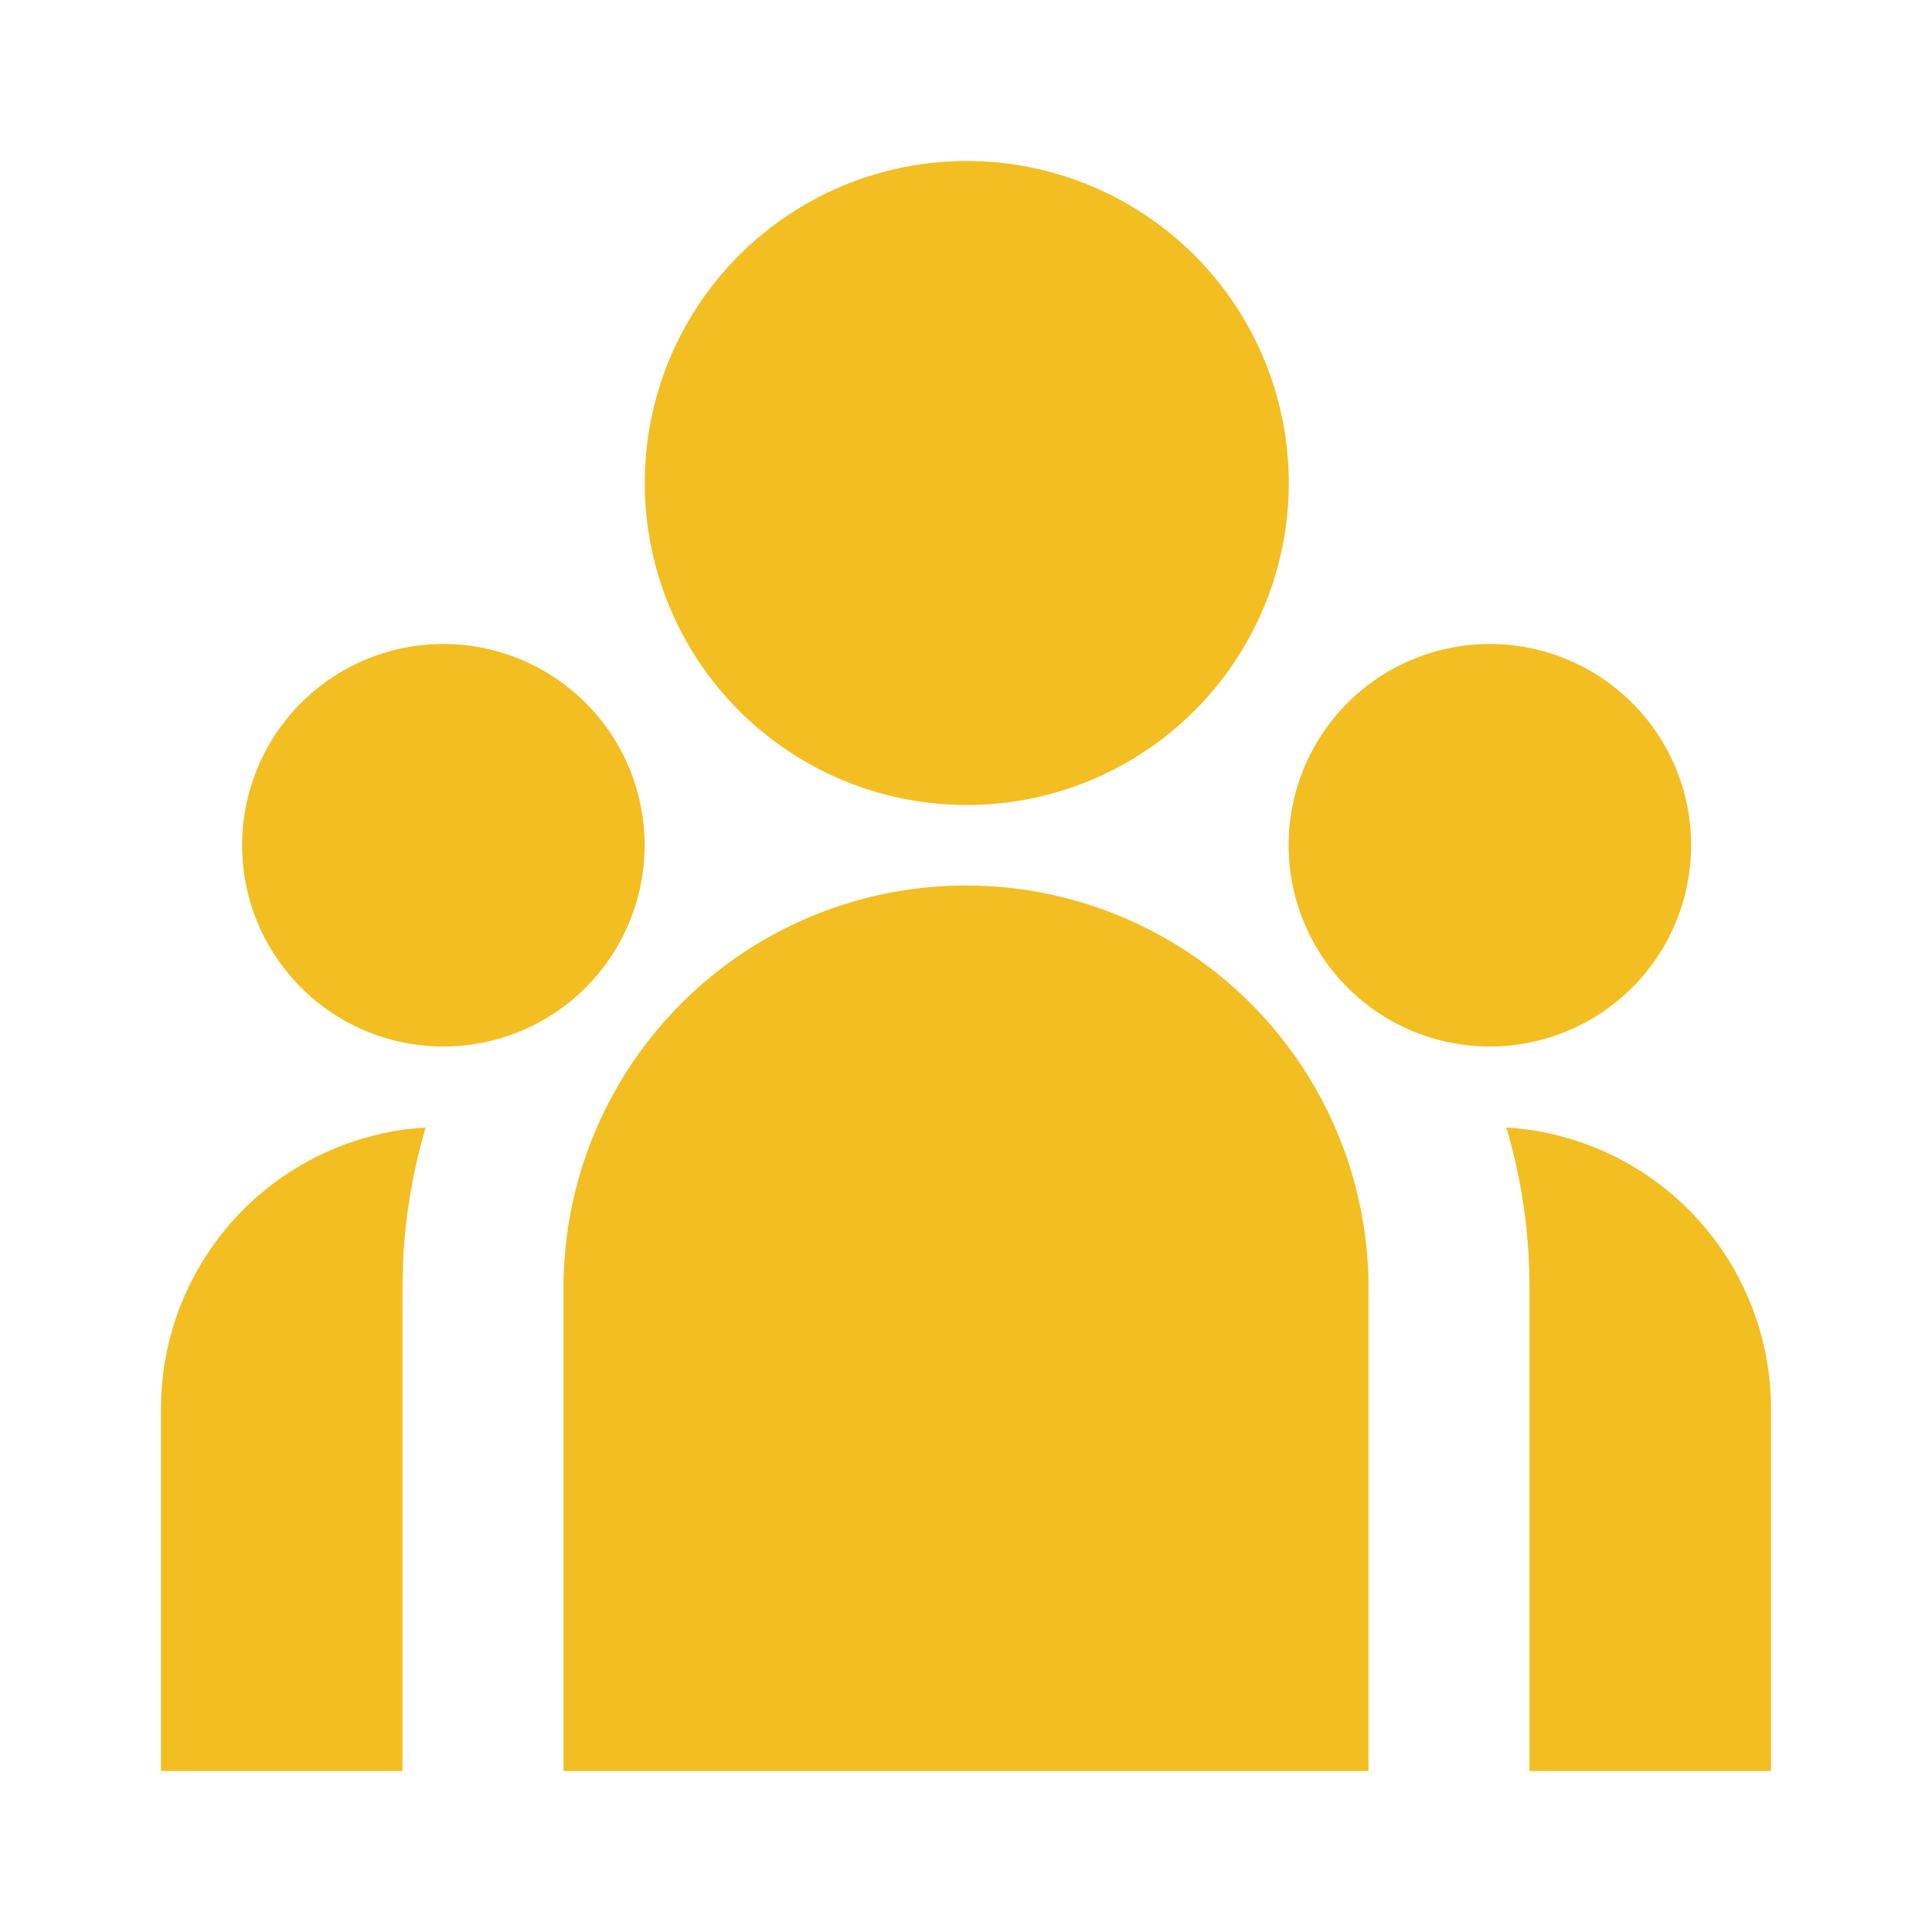 <?xml version="1.0" standalone="no"?><!DOCTYPE svg PUBLIC "-//W3C//DTD SVG 1.1//EN" "http://www.w3.org/Graphics/SVG/1.1/DTD/svg11.dtd"><svg class="icon" width="48px" height="48.00px" viewBox="0 0 1024 1024" version="1.1" xmlns="http://www.w3.org/2000/svg"><path fill="#F2BE22" d="M512 469.333a213.333 213.333 0 0 1 213.333 213.333v256H298.667v-256a213.333 213.333 0 0 1 213.333-213.333z m-286.379 128.256a297.941 297.941 0 0 0-11.947 70.4L213.333 682.667v256H85.333v-192a149.333 149.333 0 0 1 133.077-148.48l7.253-0.597z m572.757 0A149.376 149.376 0 0 1 938.667 746.667V938.667h-128v-256c0-29.568-4.267-58.112-12.288-85.077zM234.667 341.333a106.667 106.667 0 1 1 0 213.333 106.667 106.667 0 0 1 0-213.333z m554.667 0a106.667 106.667 0 1 1 0 213.333 106.667 106.667 0 0 1 0-213.333zM512 85.333a170.667 170.667 0 1 1 0 341.333 170.667 170.667 0 0 1 0-341.333z" /></svg>